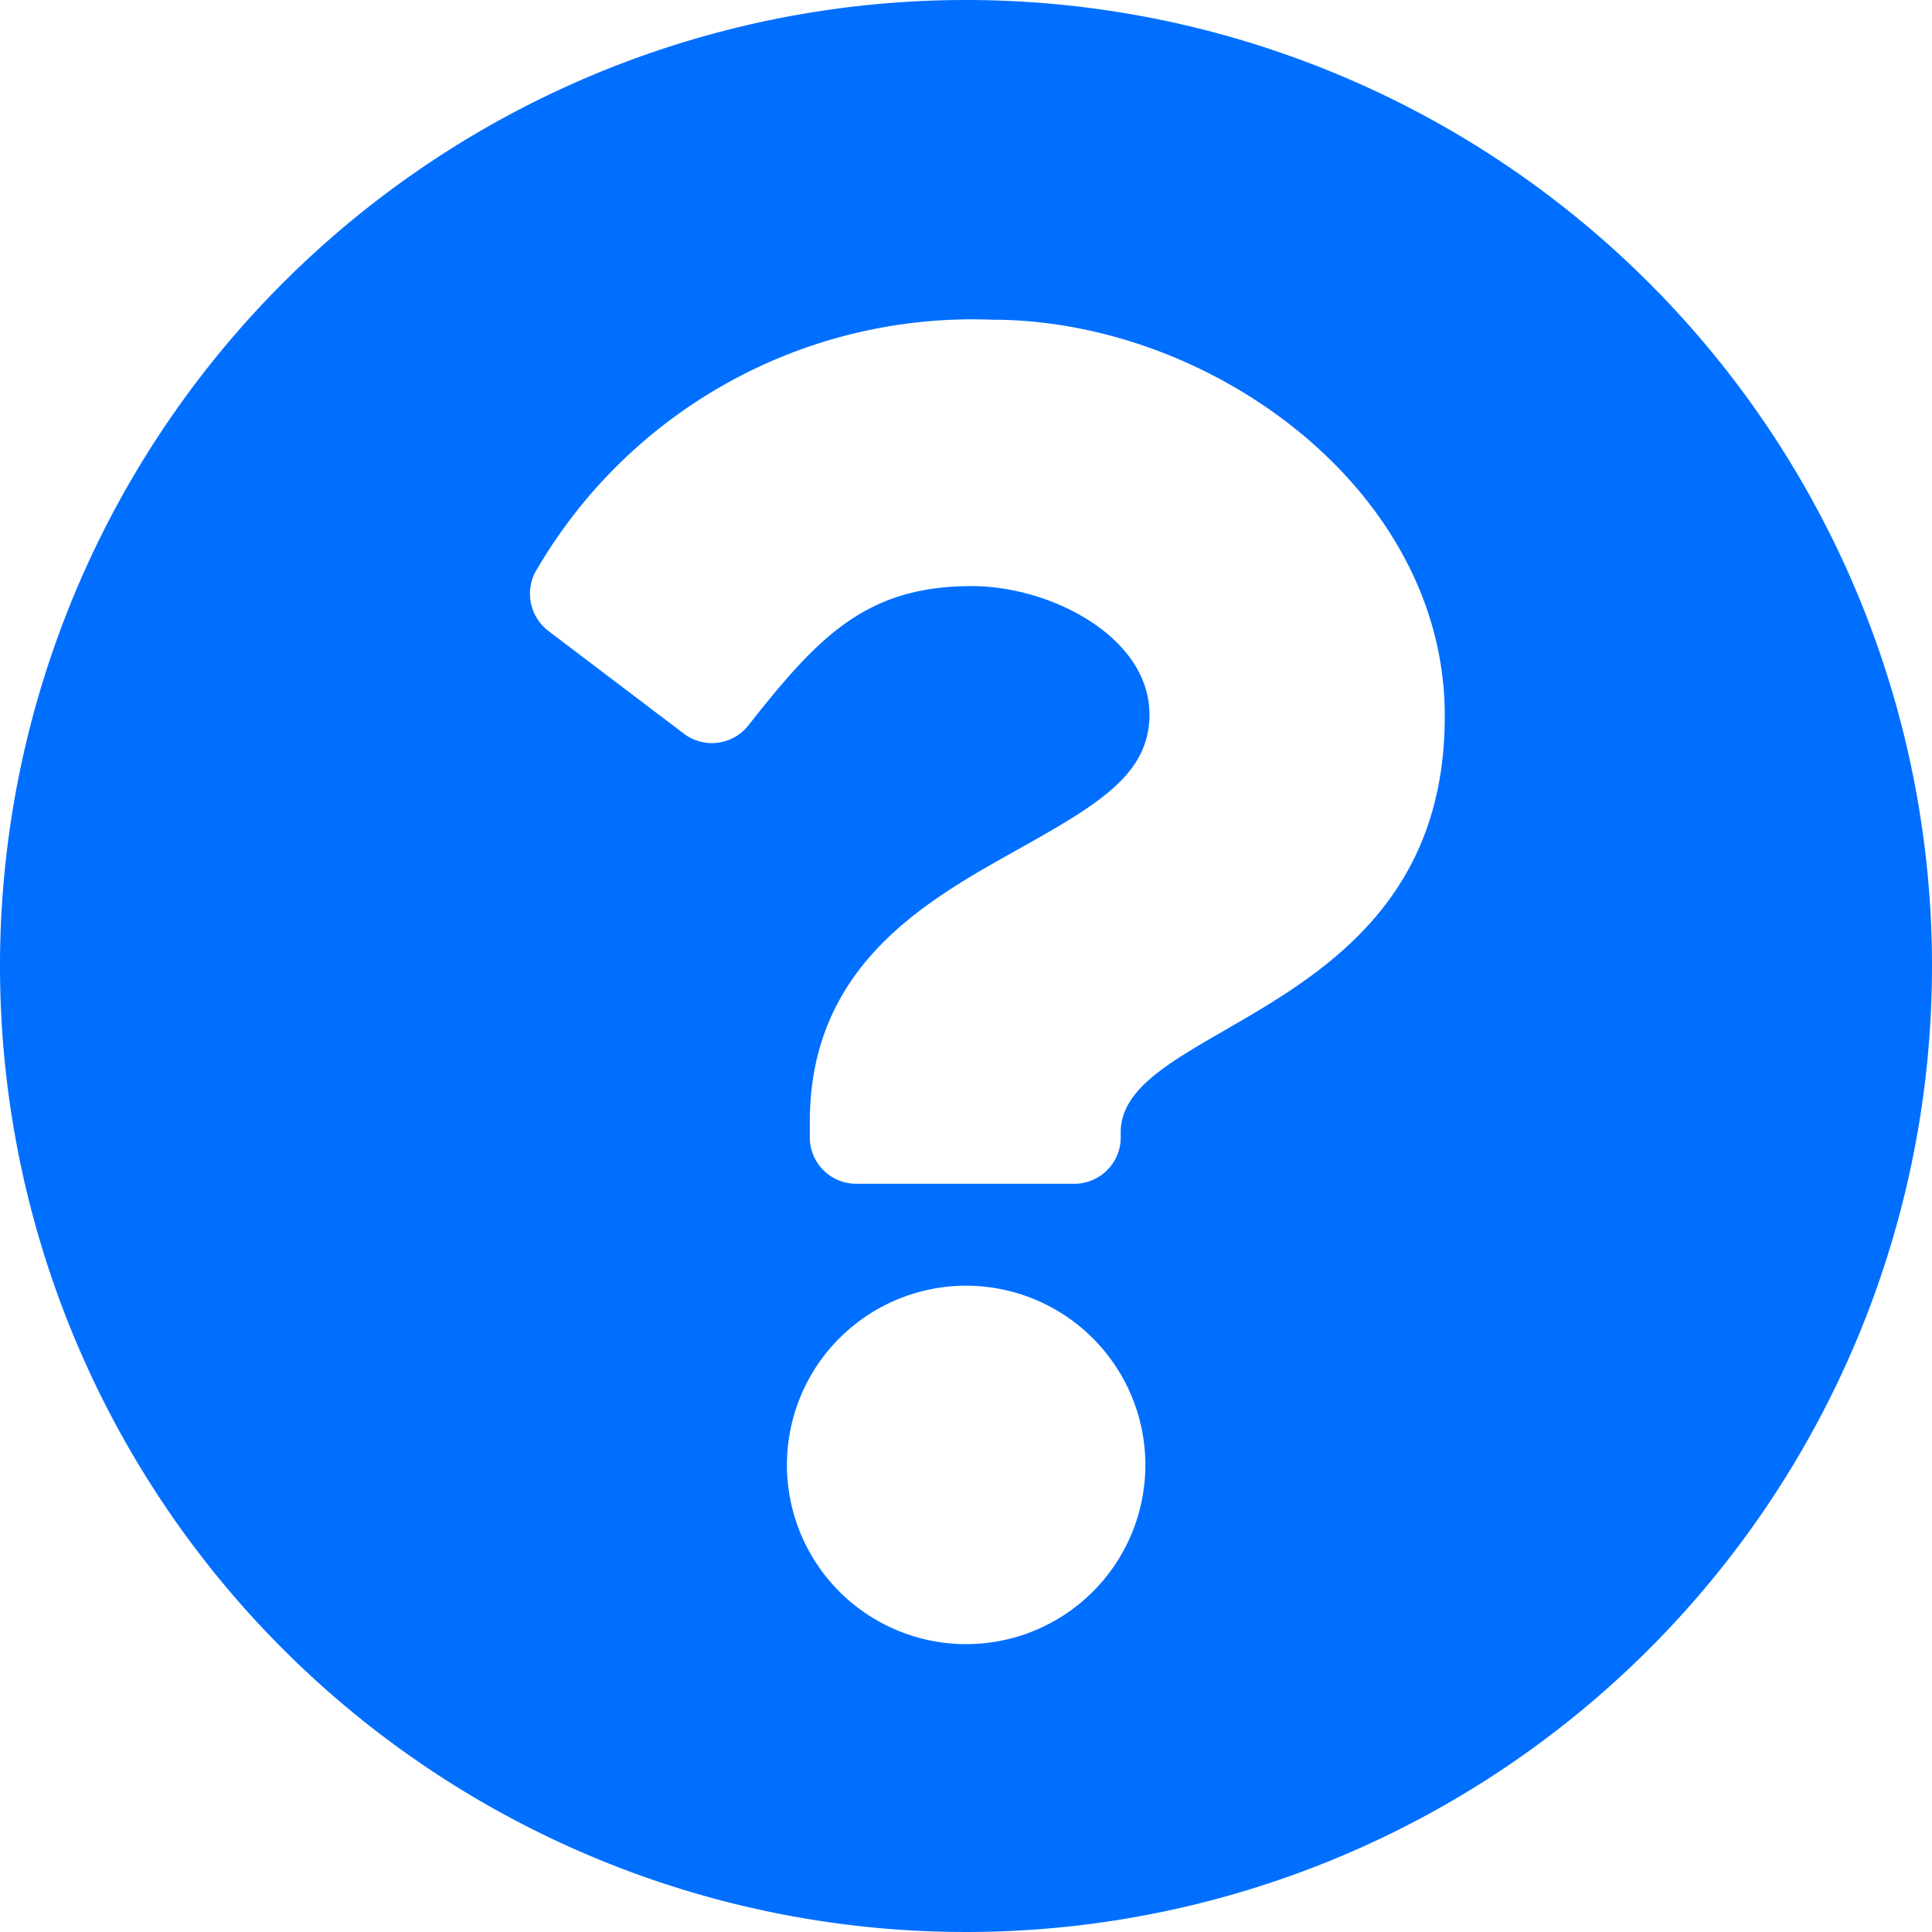 <svg xmlns="http://www.w3.org/2000/svg" width="25" height="25" viewBox="0 0 25 25">
  <path id="Icon_awesome-question-circle" data-name="Icon awesome-question-circle" d="M25.563,13.063a12.5,12.5,0,1,1-12.5-12.5A12.5,12.5,0,0,1,25.563,13.063ZM13.4,4.7A6.529,6.529,0,0,0,7.523,7.909a.606.606,0,0,0,.137.819l1.749,1.326a.6.6,0,0,0,.84-.107c.9-1.142,1.518-1.8,2.888-1.8,1.03,0,2.3.663,2.3,1.661,0,.755-.623,1.142-1.64,1.712-1.186.665-2.755,1.492-2.755,3.561v.2a.6.6,0,0,0,.6.6h2.823a.6.6,0,0,0,.6-.6v-.067c0-1.435,4.193-1.494,4.193-5.376C19.271,6.913,16.239,4.7,13.4,4.7Zm-.335,12.5a2.319,2.319,0,1,0,2.319,2.319A2.321,2.321,0,0,0,13.063,17.2Z" transform="translate(-0.563 -0.563)" fill="#006fff"/>
</svg>
